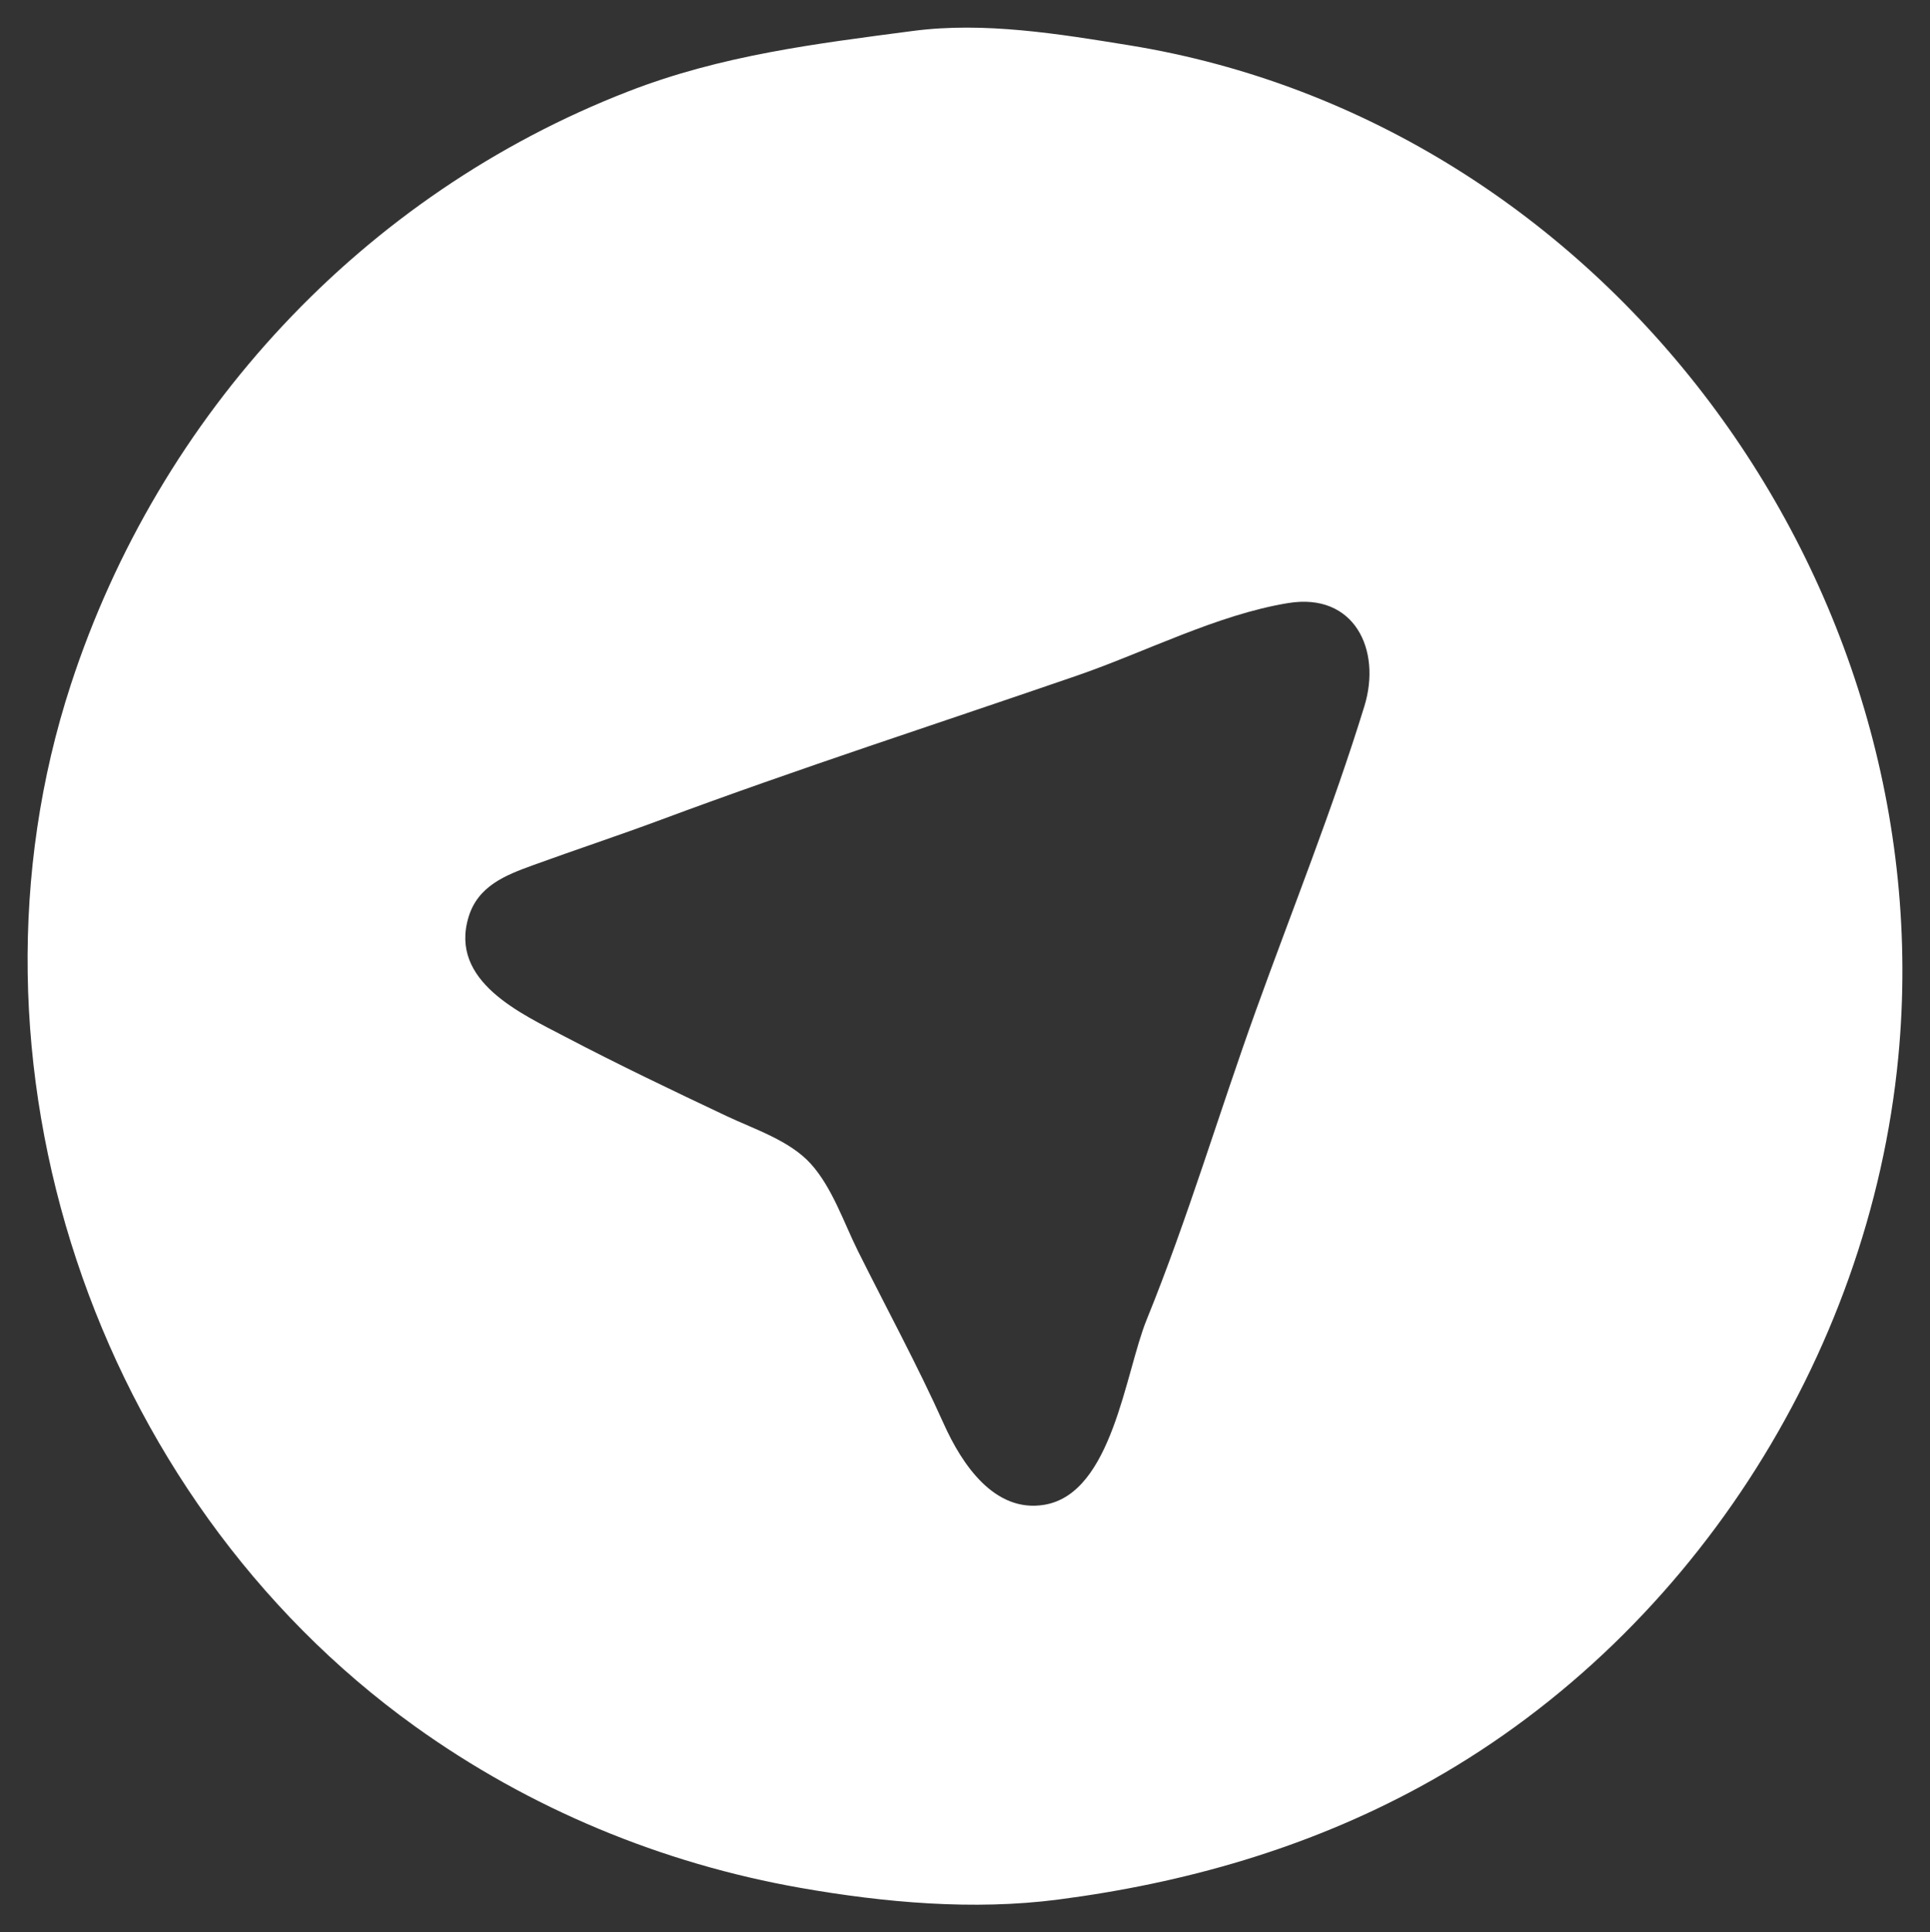 <?xml version="1.0" encoding="UTF-8" standalone="no"?>
<svg
   xmlns:dc="http://purl.org/dc/elements/1.1/"
   xmlns:cc="http://creativecommons.org/ns#"
   xmlns:rdf="http://www.w3.org/1999/02/22-rdf-syntax-ns#"
   xmlns:svg="http://www.w3.org/2000/svg"
   xmlns="http://www.w3.org/2000/svg"
   xmlns:sodipodi="http://sodipodi.sourceforge.net/DTD/sodipodi-0.dtd"
   xmlns:inkscape="http://www.inkscape.org/namespaces/inkscape"
   version="1.1"
   id="svg2"
   width="684.706"
   height="685.374"
   viewBox="0 0 684.706 685.374"
   sodipodi:docname="telegram-logo-970.svg"
   inkscape:version="1.0.1 (3bc2e813f5, 2020-09-07)">
  <rect x="0" y="0" width="684.706" height="685.374" fill="#333333" stroke="none"/>
  <defs
     id="defs6" />
  <sodipodi:namedview
     pagecolor="#ffffff"
     bordercolor="#666666"
     borderopacity="1"
     objecttolerance="10"
     gridtolerance="10"
     guidetolerance="10"
     inkscape:pageopacity="0"
     inkscape:pageshadow="2"
     inkscape:window-width="1920"
     inkscape:window-height="998"
     id="namedview4"
     showgrid="false"
     fit-margin-top="0"
     fit-margin-left="0"
     fit-margin-right="0"
     fit-margin-bottom="0"
     inkscape:pagecheckerboard="true"
     inkscape:zoom="0.59928571"
     inkscape:cx="470.81569"
     inkscape:cy="395.24178"
     inkscape:window-x="0"
     inkscape:window-y="0"
     inkscape:window-maximized="1"
     inkscape:current-layer="g10" />
  <g
     inkscape:groupmode="layer"
     inkscape:label="Image"
     id="g10"
     transform="translate(-15.451,-11.027)">
    <path
       style="fill:#ffffff;fill-opacity:1;stroke:none;stroke-width:0.971"
       d="M 339.376,21.997 C 304.642,26.558 271.413,30.615 238.35,43.447 144.111,80.022 71.928,157.948 40.61,253.752 -2.993,387.133 48.802,541.546 162.579,623.282 c 40.744,29.27 87.745,48.733 136.969,57.371 29.686,5.209 61.226,8.034 91.313,4.126 44.982,-5.843 88.17,-18.155 128.226,-39.924 C 613.876,593.34 678.697,492.839 688.919,385.864 705.047,217.092 584.854,54.461 416.118,27.098 391.238,23.063 364.697,18.672 339.376,21.997 M 472.46,224.926 c 23.441,-3.83 33.205,16.537 27.023,36.598 -11.201,36.346 -25.547,72.049 -38.448,107.827 -13.138,36.437 -24.2,73.914 -38.791,109.769 -7.645,18.785 -12.154,61.548 -36.239,65.626 -17.8,3.013 -29.355,-14.496 -35.737,-28.712 -9.297,-20.708 -20.261,-40.878 -30.396,-61.199 -5.042,-10.108 -9.119,-22.523 -16.752,-30.995 -7.444,-8.262 -19.955,-12.264 -29.798,-16.914 -19.187,-9.065 -38.511,-18.291 -57.313,-28.15 -15.774,-8.271 -41.202,-19.698 -34.34,-42.454 3.32,-11.011 13.004,-14.825 22.683,-18.348 15.182,-5.527 30.512,-10.571 45.656,-16.211 48.726,-18.144 98.468,-34.189 147.655,-51.147 24.055,-8.294 49.661,-21.584 74.799,-25.691 z"
       id="path841" />
  </g>
</svg>
